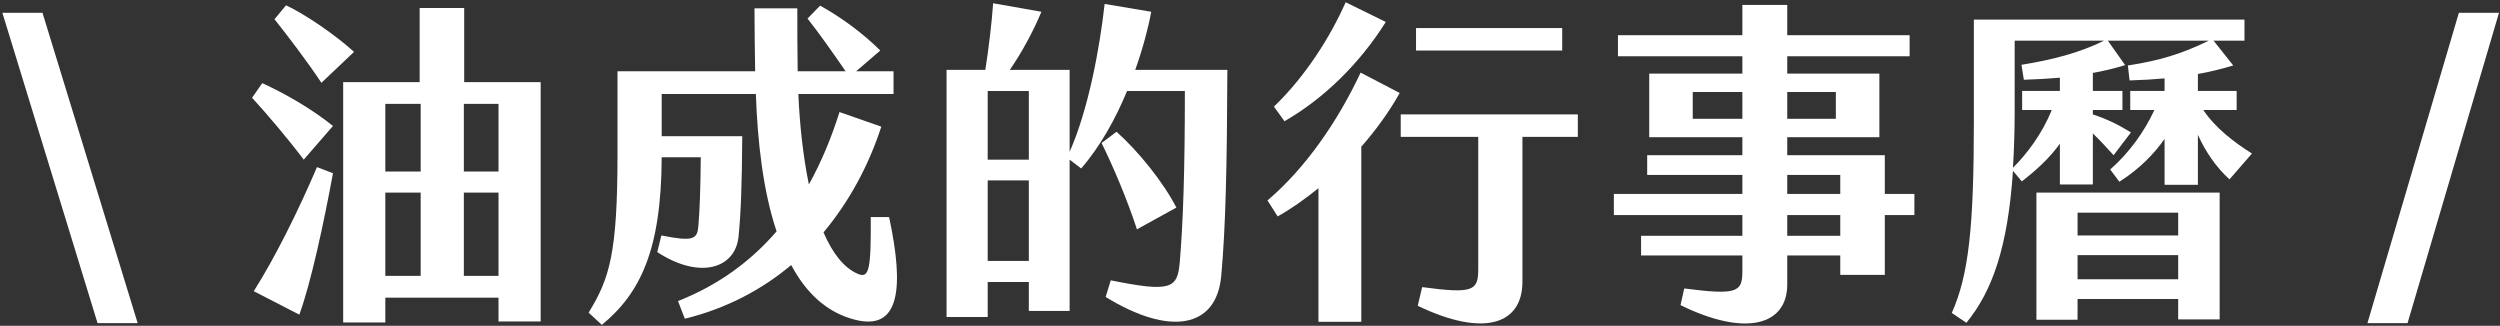 <svg width="706" height="92" viewBox="0 0 706 92" fill="none" xmlns="http://www.w3.org/2000/svg">
<rect x="0" y="0" width="706" height="92" fill="#333333" stroke="none"/>
<path d="M694.389 3.609H705.717L679.893 91.257H668.565L694.389 3.609Z" fill="white"/>
<path d="M622.222 31.063C625.582 36.151 631.054 40.279 635.95 43.351L629.614 50.647C625.87 47.287 622.798 42.775 620.686 38.071V52.183H611.278V39.223C608.398 43.351 604.174 47.767 598.51 51.319L595.918 47.863C601.294 43.159 605.614 37.111 608.398 31.063H601.582V25.687H611.278V22.135C608.11 22.423 604.846 22.615 601.39 22.711L600.91 18.487C609.838 17.143 616.366 15.127 623.758 11.479H595.246L600.142 18.391C597.07 19.351 594.094 20.023 591.022 20.599V25.687H599.374V31.063H591.022V32.311C595.054 33.655 598.222 35.191 601.774 37.399L596.878 43.831C594.958 41.719 593.038 39.607 591.022 37.687V52.087H581.71V40.567C578.926 44.503 575.086 48.055 570.958 51.223L568.462 48.247C567.022 69.847 562.606 82.231 555.31 91.159L551.182 88.375C555.982 77.623 557.422 64.183 557.422 33.943V5.527H633.838V11.479H625.102L630.67 18.487C627.406 19.447 624.142 20.311 620.686 20.887V25.687H631.63V31.063H622.222ZM570.862 18.295C579.31 16.951 587.278 14.935 594.19 11.479H568.942V31.543C568.942 37.303 568.75 42.583 568.462 47.383C572.398 43.447 576.718 37.783 579.406 31.063H571.054V25.687H581.71V21.943C578.35 22.231 574.99 22.423 571.534 22.519L570.862 18.295ZM575.086 90.295V54.391H626.83V90.199H615.118V84.439H586.702V90.295H575.086ZM586.702 60.055V66.487H615.118V60.055H586.702ZM586.702 72.055V78.871H615.118V72.055H586.702Z" fill="white"/>
<path d="M540.622 54.774V60.726H532.27V77.622H519.694V72.15H504.718V80.31C504.718 91.926 492.91 95.19 474.574 86.166L475.63 81.462C490.51 83.382 492.046 82.518 492.046 76.662V72.15H463.438V66.582H492.046V60.726H455.758V54.774H492.046V49.398H465.166V43.83H492.046V38.742H465.742V20.79H492.046V15.894H456.91V9.942H492.046V1.398H504.718V9.942H539.278V15.894H504.718V20.79H530.734V38.742H504.718V43.83H532.27V54.774H540.622ZM478.03 33.558H492.046V25.974H478.03V33.558ZM518.446 25.974H504.718V33.558H518.446V25.974ZM504.718 49.398V54.774H519.694V49.398H504.718ZM519.694 66.582V60.726H504.718V66.582H519.694Z" fill="white"/>
<path d="M391.342 6.201C384.142 17.721 373.966 27.801 362.734 34.233L359.758 30.105C368.59 21.657 375.694 10.425 380.014 0.633L391.342 6.201ZM441.166 7.929V14.265H399.886V7.929H441.166ZM384.238 20.505L395.278 26.265C392.206 31.737 388.462 36.825 384.43 41.433V90.873H372.334V53.145C368.398 56.313 364.462 59.097 360.814 61.113L357.934 56.601C368.686 47.481 377.806 34.233 384.238 20.505ZM445.582 32.313V38.649H429.934V79.545C429.934 91.545 419.182 95.385 400.366 86.361L401.614 81.081C415.918 83.001 417.454 82.137 417.454 76.089V38.649H395.566V32.313H445.582Z" fill="white"/>
<path d="M320.59 19.738H346.606C346.51 46.618 346.126 64.282 344.878 77.914C343.534 92.698 330.382 95.002 312.238 83.866L313.678 79.162C330.766 82.618 332.494 81.466 333.166 74.074C334.126 62.554 334.606 48.058 334.606 25.69H318.286C315.118 33.37 310.798 41.242 305.326 47.578L302.062 45.082V87.802H290.542V79.642H278.926V89.53H267.31V19.738H278.254C279.214 13.69 280.078 6.394 280.462 0.922L294.094 3.322C291.79 8.89 288.43 15.034 285.166 19.738H302.062V42.874C307.438 30.778 310.606 13.21 311.95 1.114L325.102 3.322C324.334 7.642 322.798 13.498 320.59 19.738ZM290.542 45.082V25.69H278.926V45.082H290.542ZM332.206 58.618L321.07 64.762C318.382 56.506 314.446 47.194 311.086 40.378L315.31 37.21C321.55 42.778 328.558 51.514 332.206 58.618ZM278.926 73.69H290.542V50.938H278.926V73.69Z" fill="white"/>
<path d="M251.086 61.306C255.31 81.082 254.254 93.562 241.486 90.298C233.422 88.282 227.566 82.618 223.438 74.842C215.086 81.85 205.102 87.13 193.39 90.01L191.47 85.018C202.894 80.506 212.014 73.786 219.31 65.338C215.47 53.914 213.934 39.994 213.454 26.554H186.862V38.458H209.614C209.518 52.378 209.23 60.25 208.558 66.874C207.598 75.898 197.518 78.97 185.614 71.194L186.766 66.49C195.886 68.314 196.942 67.546 197.23 63.706C197.614 59.098 197.806 53.53 197.902 44.41H186.862C186.766 70.618 180.814 82.81 169.966 91.738L166.222 88.282C172.174 78.682 174.382 71.386 174.382 43.546V20.122H213.262C213.166 14.362 213.07 8.218 213.07 2.362H225.166C225.166 8.314 225.166 14.458 225.262 20.122H238.798C235.246 14.938 231.31 9.37 228.046 5.242L231.598 1.594C237.55 4.858 243.886 9.562 248.59 14.266L241.774 20.122H252.334V26.554H225.454C225.838 35.386 226.798 44.218 228.43 52.09C231.886 45.85 234.766 39.034 237.07 31.642L248.878 35.77C245.326 46.714 239.854 56.89 232.558 65.626C235.054 71.386 238.222 75.61 242.254 77.338C245.422 78.682 245.998 76.282 245.902 61.306H251.086Z" fill="white"/>
<path d="M90.766 23.384C86.83 17.432 81.262 10.136 77.518 5.432L80.782 1.496C86.446 4.184 94.798 9.944 99.982 14.648L90.766 23.384ZM96.91 91.064V23.192H118.51V2.264H131.086V23.192H152.686V90.776H140.782V84.056H108.814V91.064H96.91ZM85.774 45.08C81.358 39.224 75.502 32.312 71.182 27.608L74.062 23.48C80.59 26.456 88.078 30.776 94.03 35.576L85.774 45.08ZM108.814 48.44H118.798V29.336H108.814V48.44ZM130.99 48.44H140.782V29.336H130.99V48.44ZM84.526 88.856L71.662 82.232C77.518 73.016 84.142 59.768 89.518 47.192L94.03 48.92C91.534 62.552 87.79 80.024 84.526 88.856ZM108.814 77.912H118.798V54.392H108.814V77.912ZM130.99 77.912H140.782V54.392H130.99V77.912Z" fill="white"/>
<path d="M12 3.609L38.88 91.257H27.552L0.672 3.609H12Z" fill="white"/>
</svg>

